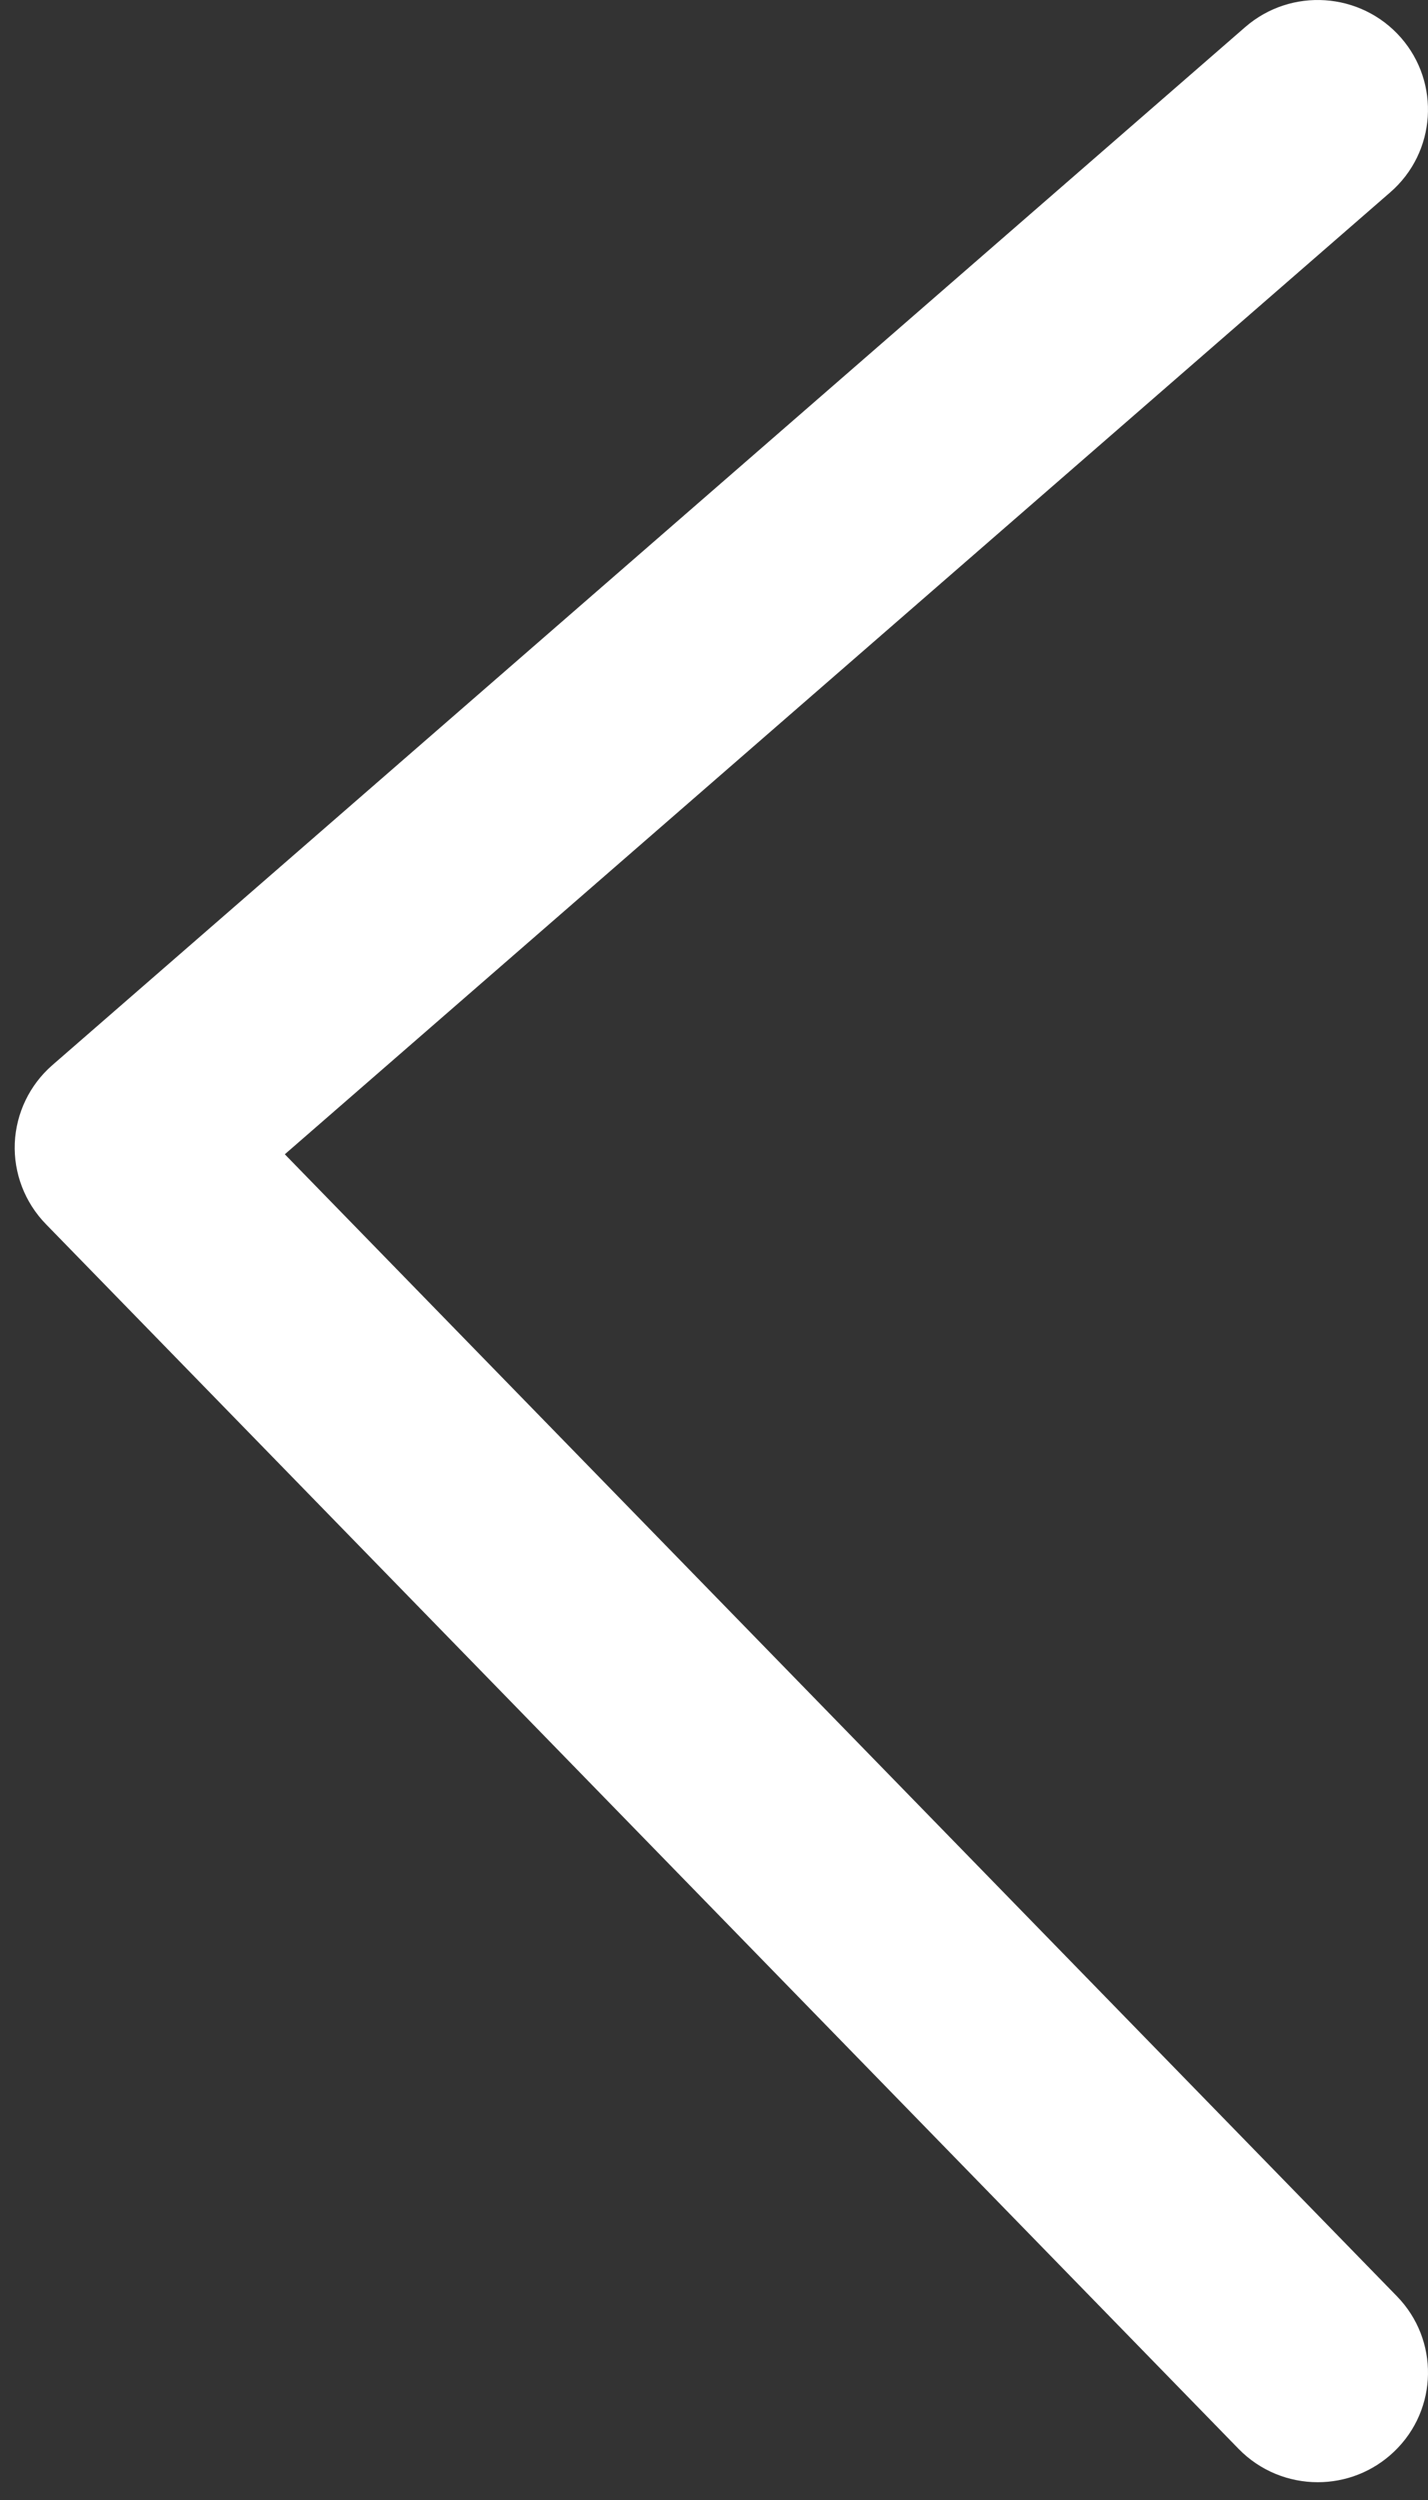 <?xml version="1.0" encoding="UTF-8" standalone="no"?>
<svg width="20px" height="35px" viewBox="0 0 20 35" version="1.1" xmlns="http://www.w3.org/2000/svg" xmlns:xlink="http://www.w3.org/1999/xlink" xmlns:sketch="http://www.bohemiancoding.com/sketch/ns">
    <rect x="0" y="0" width="20" height="35" fill="#333333" stroke="none"/>
    <!-- Generator: Sketch 3.2.2 (9983) - http://www.bohemiancoding.com/sketch -->
    <title>Imported Layers</title>
    <desc>Created with Sketch.</desc>
    <defs></defs>
    <g id="Page-1" stroke="none" stroke-width="1" fill="none" fill-rule="evenodd" sketch:type="MSPage">
        <g id="Apps" sketch:type="MSArtboardGroup" transform="translate(-231, -218)" fill="#FFFFFF">
            <g id="Rectangle-238-+-Imported-Layers" sketch:type="MSLayerGroup" transform="translate(241, 235) scale(-1, 1) translate(-241, -235) translate(218, 200)">
                <path d="M14.544,52.751 C14.157,52.751 13.77,52.607 13.47,52.318 C12.857,51.728 12.842,50.757 13.435,50.148 L29.011,34.16 L13.527,20.691 C12.886,20.133 12.821,19.162 13.382,18.524 C13.944,17.887 14.918,17.821 15.561,18.38 L32.267,32.912 C32.585,33.189 32.775,33.584 32.793,34.004 C32.81,34.424 32.653,34.833 32.359,35.136 L15.654,52.283 C15.351,52.594 14.948,52.751 14.544,52.751" id="Imported-Layers" sketch:type="MSShapeGroup"></path>
            </g>
        </g>
    </g>
</svg>